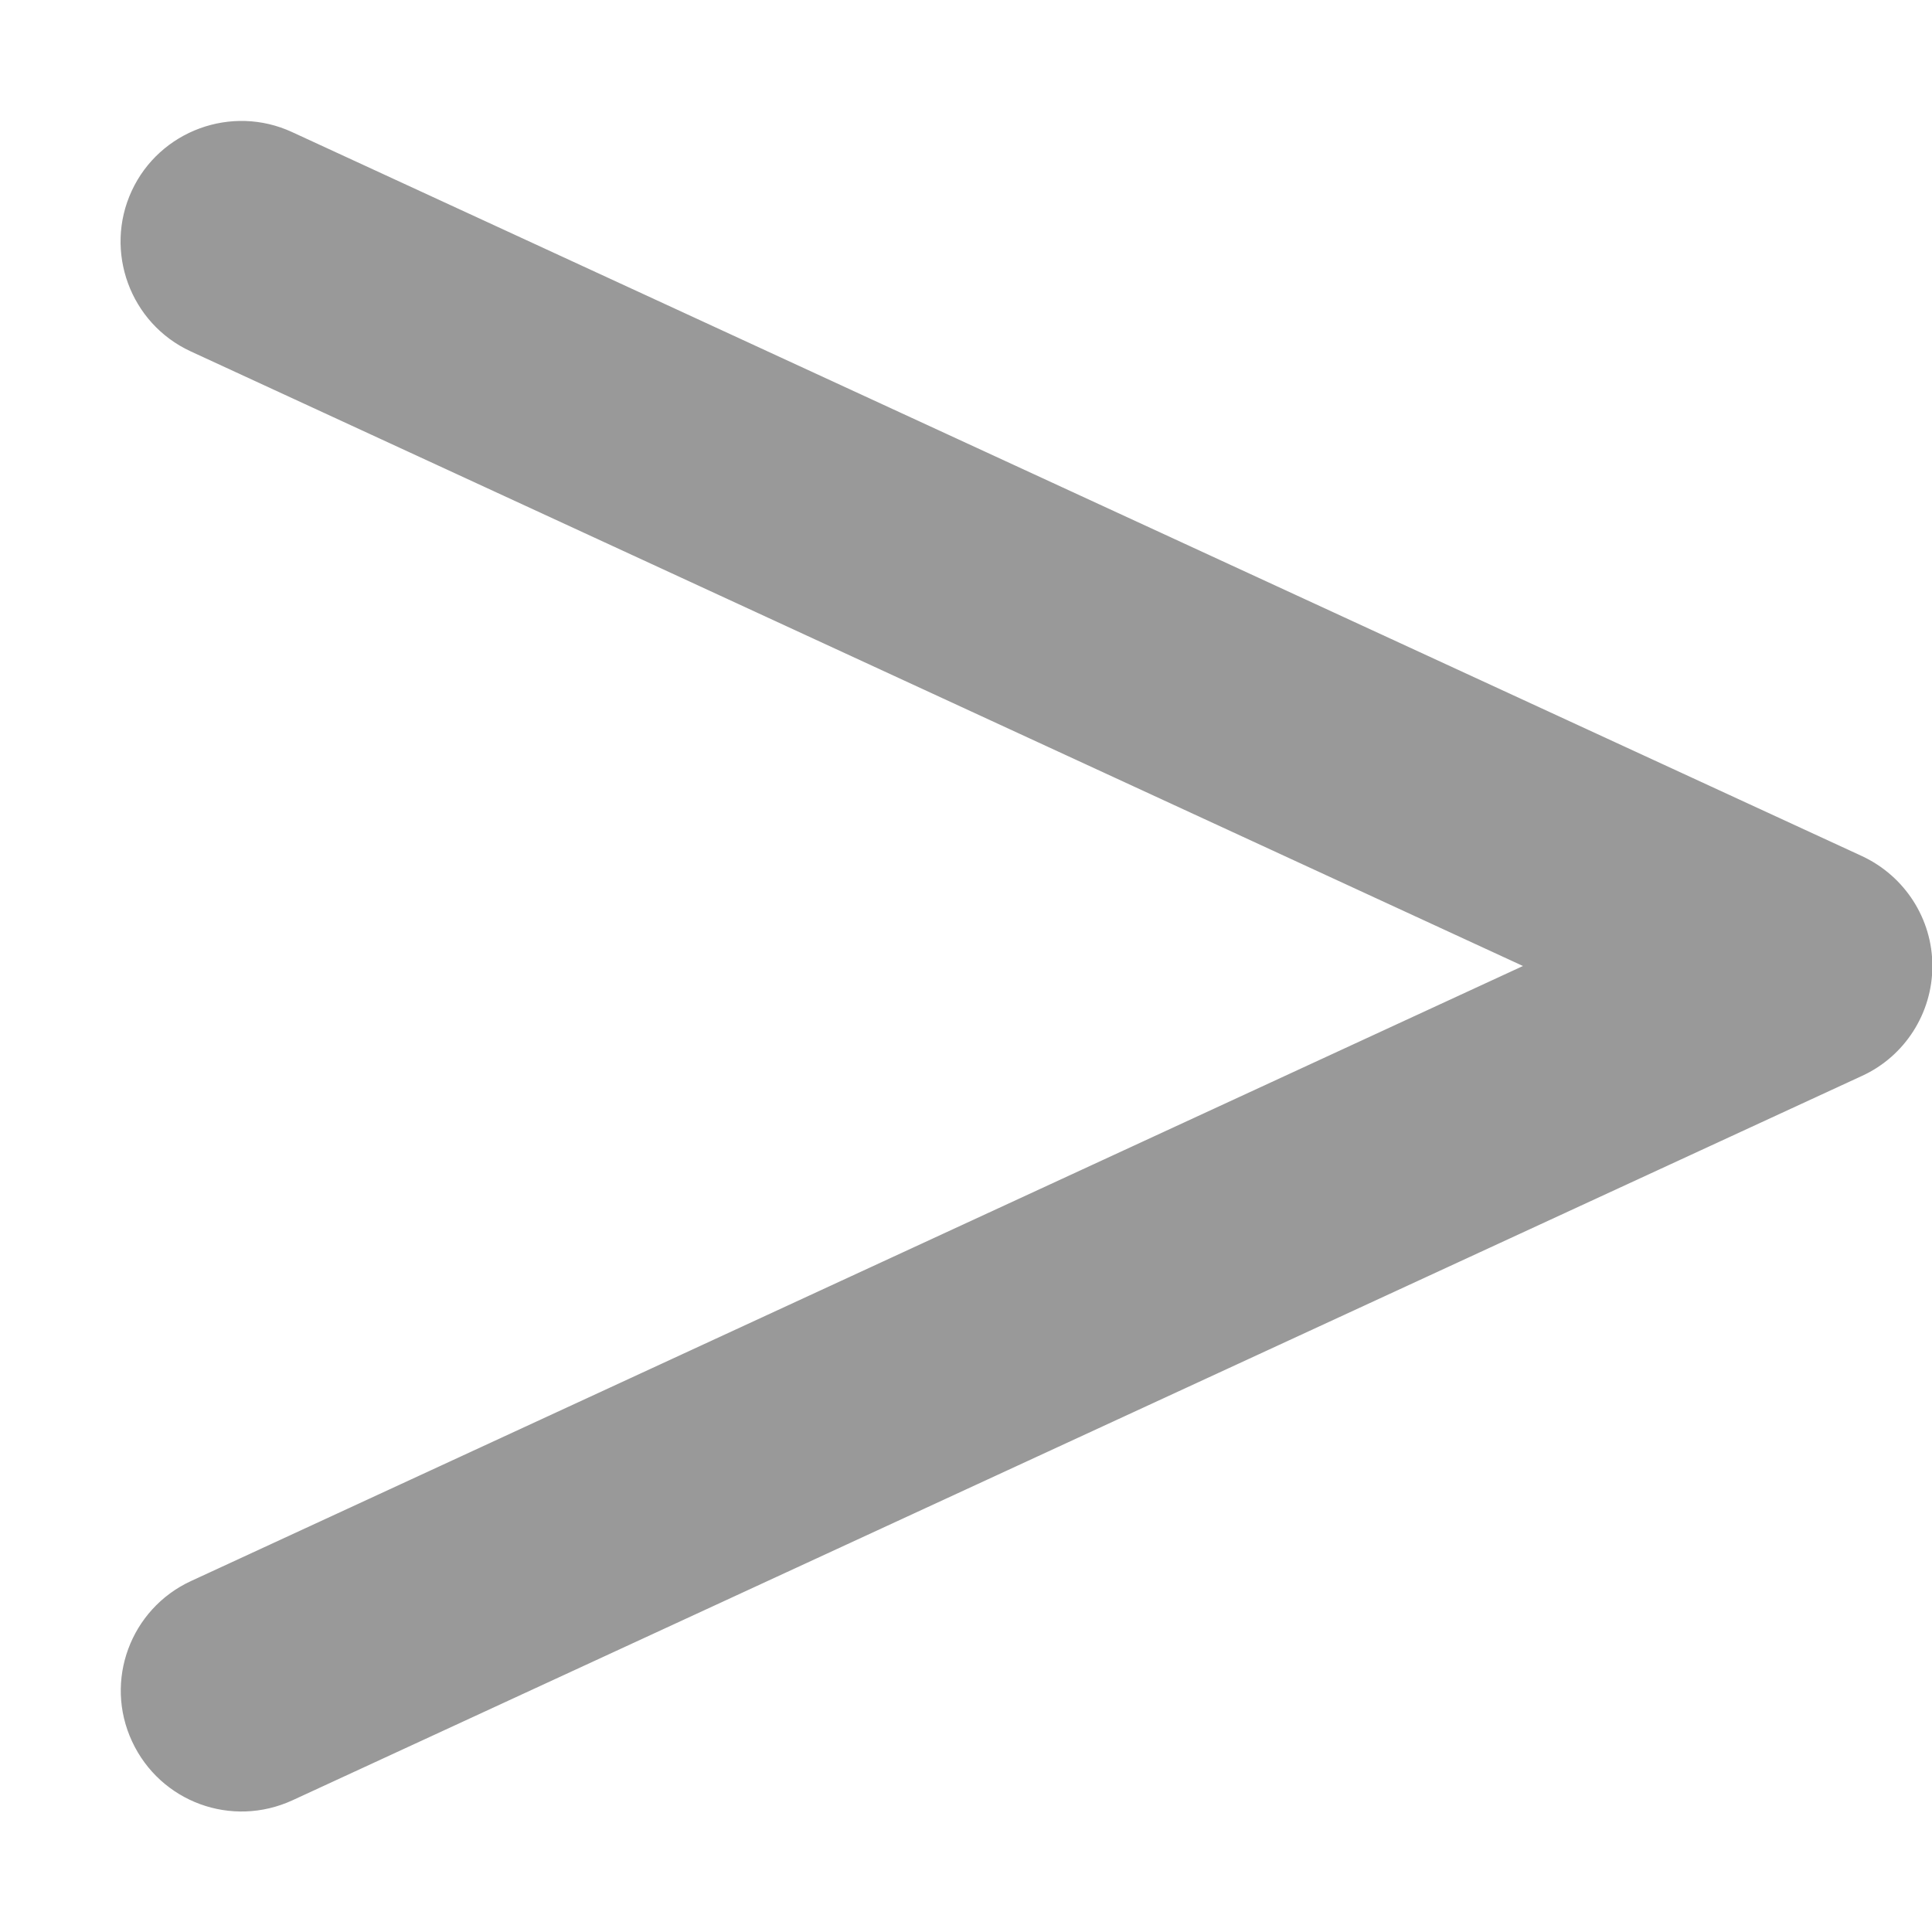 <svg xmlns="http://www.w3.org/2000/svg" viewBox="0 0 512 512"><!--! Font Awesome Pro 7.0.1 by @fontawesome - https://fontawesome.com License - https://fontawesome.com/license (Commercial License) Copyright 2025 Fonticons, Inc. --><path style="fill:currentColor;opacity:.4" d="M34.9 50.6c-7.4 16-.4 35.1 15.6 42.5L403.6 256 50.6 419c-16 7.4-23.1 26.4-15.6 42.5s26.4 23 42.5 15.6l416-192c11.3-5.2 18.6-16.6 18.6-29.1s-7.3-23.8-18.6-29.1L77.4 35c-16-7.4-35.1-.4-42.5 15.6z"/><path style="fill:currentColor;opacity:1" d=""/></svg>